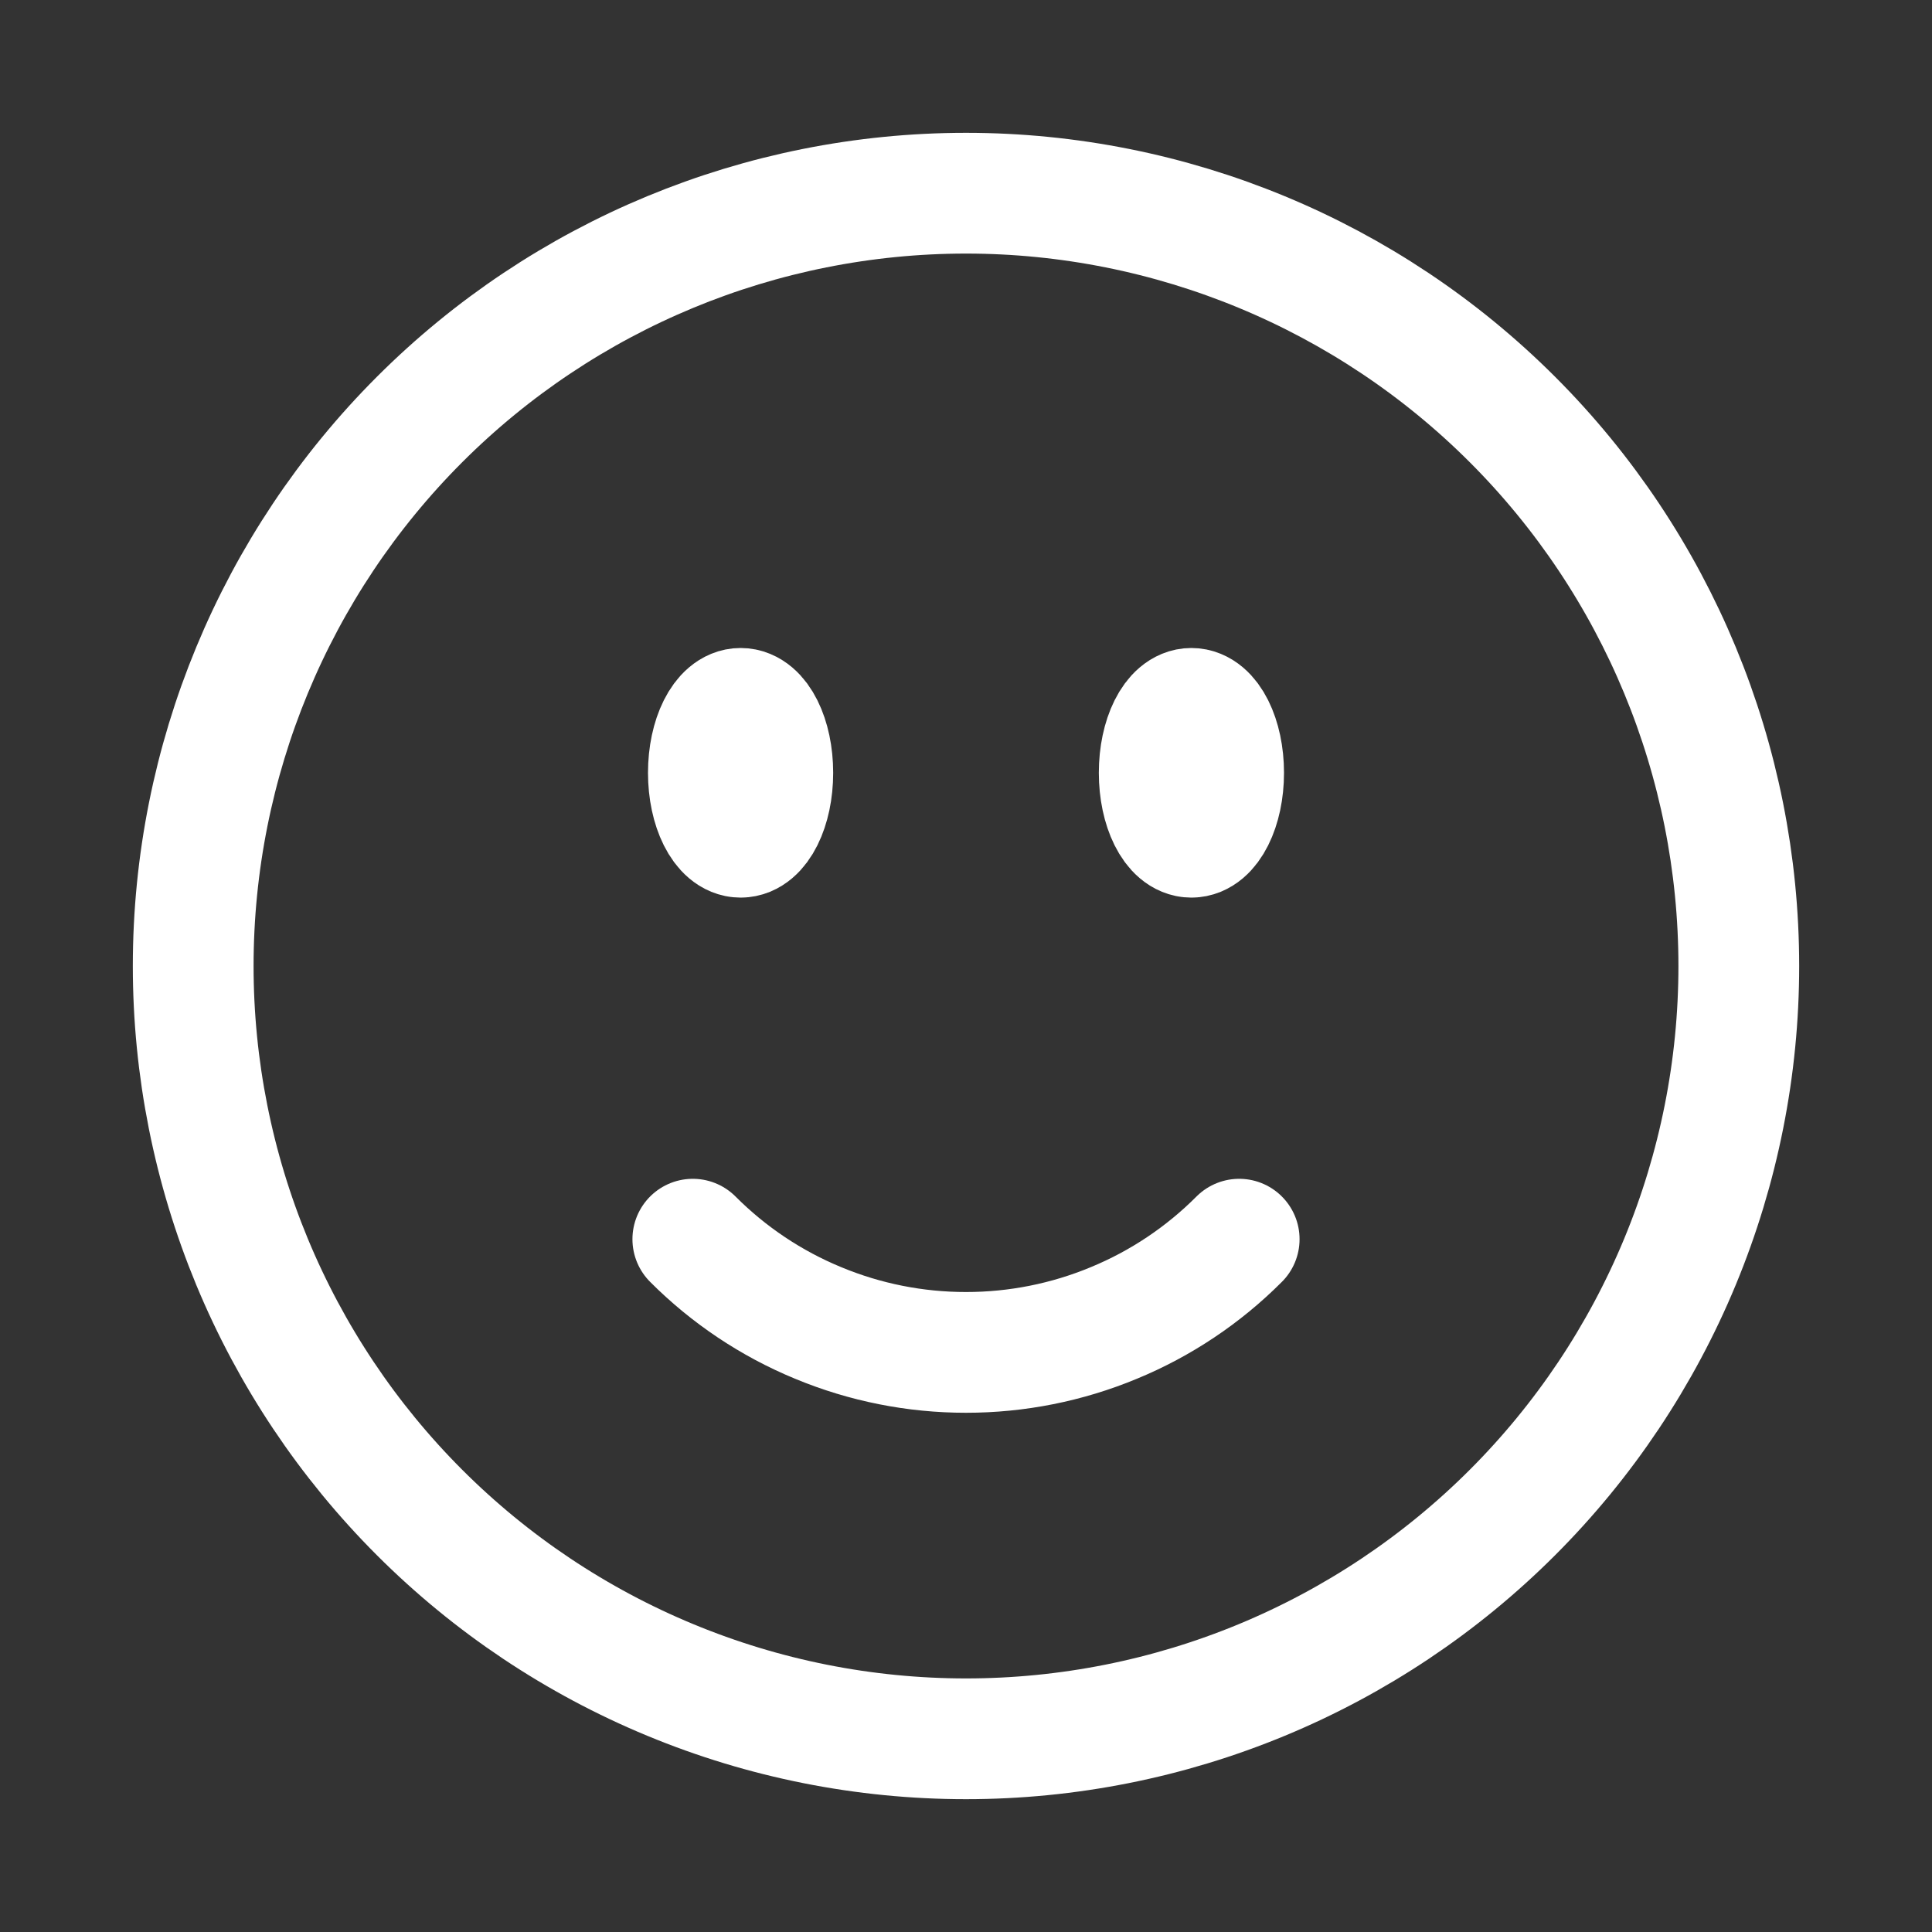 <svg width="20" height="20" viewBox="0 0 20 20" fill="none" xmlns="http://www.w3.org/2000/svg">
<rect x="0" y="0" width="20" height="20" fill="#333333" stroke="none"/>
<path d="M12.828 12.828C12.457 13.2 12.016 13.495 11.531 13.695C11.045 13.897 10.525 14 10 14C9.475 14 8.955 13.897 8.469 13.695C7.984 13.495 7.543 13.2 7.172 12.828M18 10C18 11.051 17.793 12.091 17.391 13.062C16.989 14.032 16.4 14.914 15.657 15.657C14.914 16.4 14.032 16.989 13.062 17.391C12.091 17.793 11.051 18 10 18C8.949 18 7.909 17.793 6.939 17.391C5.968 16.989 5.086 16.4 4.343 15.657C3.6 14.914 3.011 14.032 2.609 13.062C2.207 12.091 2 11.051 2 10C2 7.878 2.843 5.843 4.343 4.343C5.843 2.843 7.878 2 10 2C12.122 2 14.157 2.843 15.657 4.343C17.157 5.843 18 7.878 18 10ZM8 8C8 8.368 7.851 8.667 7.667 8.667C7.483 8.667 7.333 8.368 7.333 8C7.333 7.632 7.483 7.333 7.667 7.333C7.851 7.333 8 7.632 8 8ZM7.667 8H7.674V8.013H7.667V8ZM12.667 8C12.667 8.368 12.517 8.667 12.333 8.667C12.149 8.667 12 8.368 12 8C12 7.632 12.149 7.333 12.333 7.333C12.517 7.333 12.667 7.632 12.667 8ZM12.333 8H12.34V8.013H12.333V8Z" stroke="white" stroke-width="1.25" stroke-linecap="round" stroke-linejoin="round"/>
</svg>
